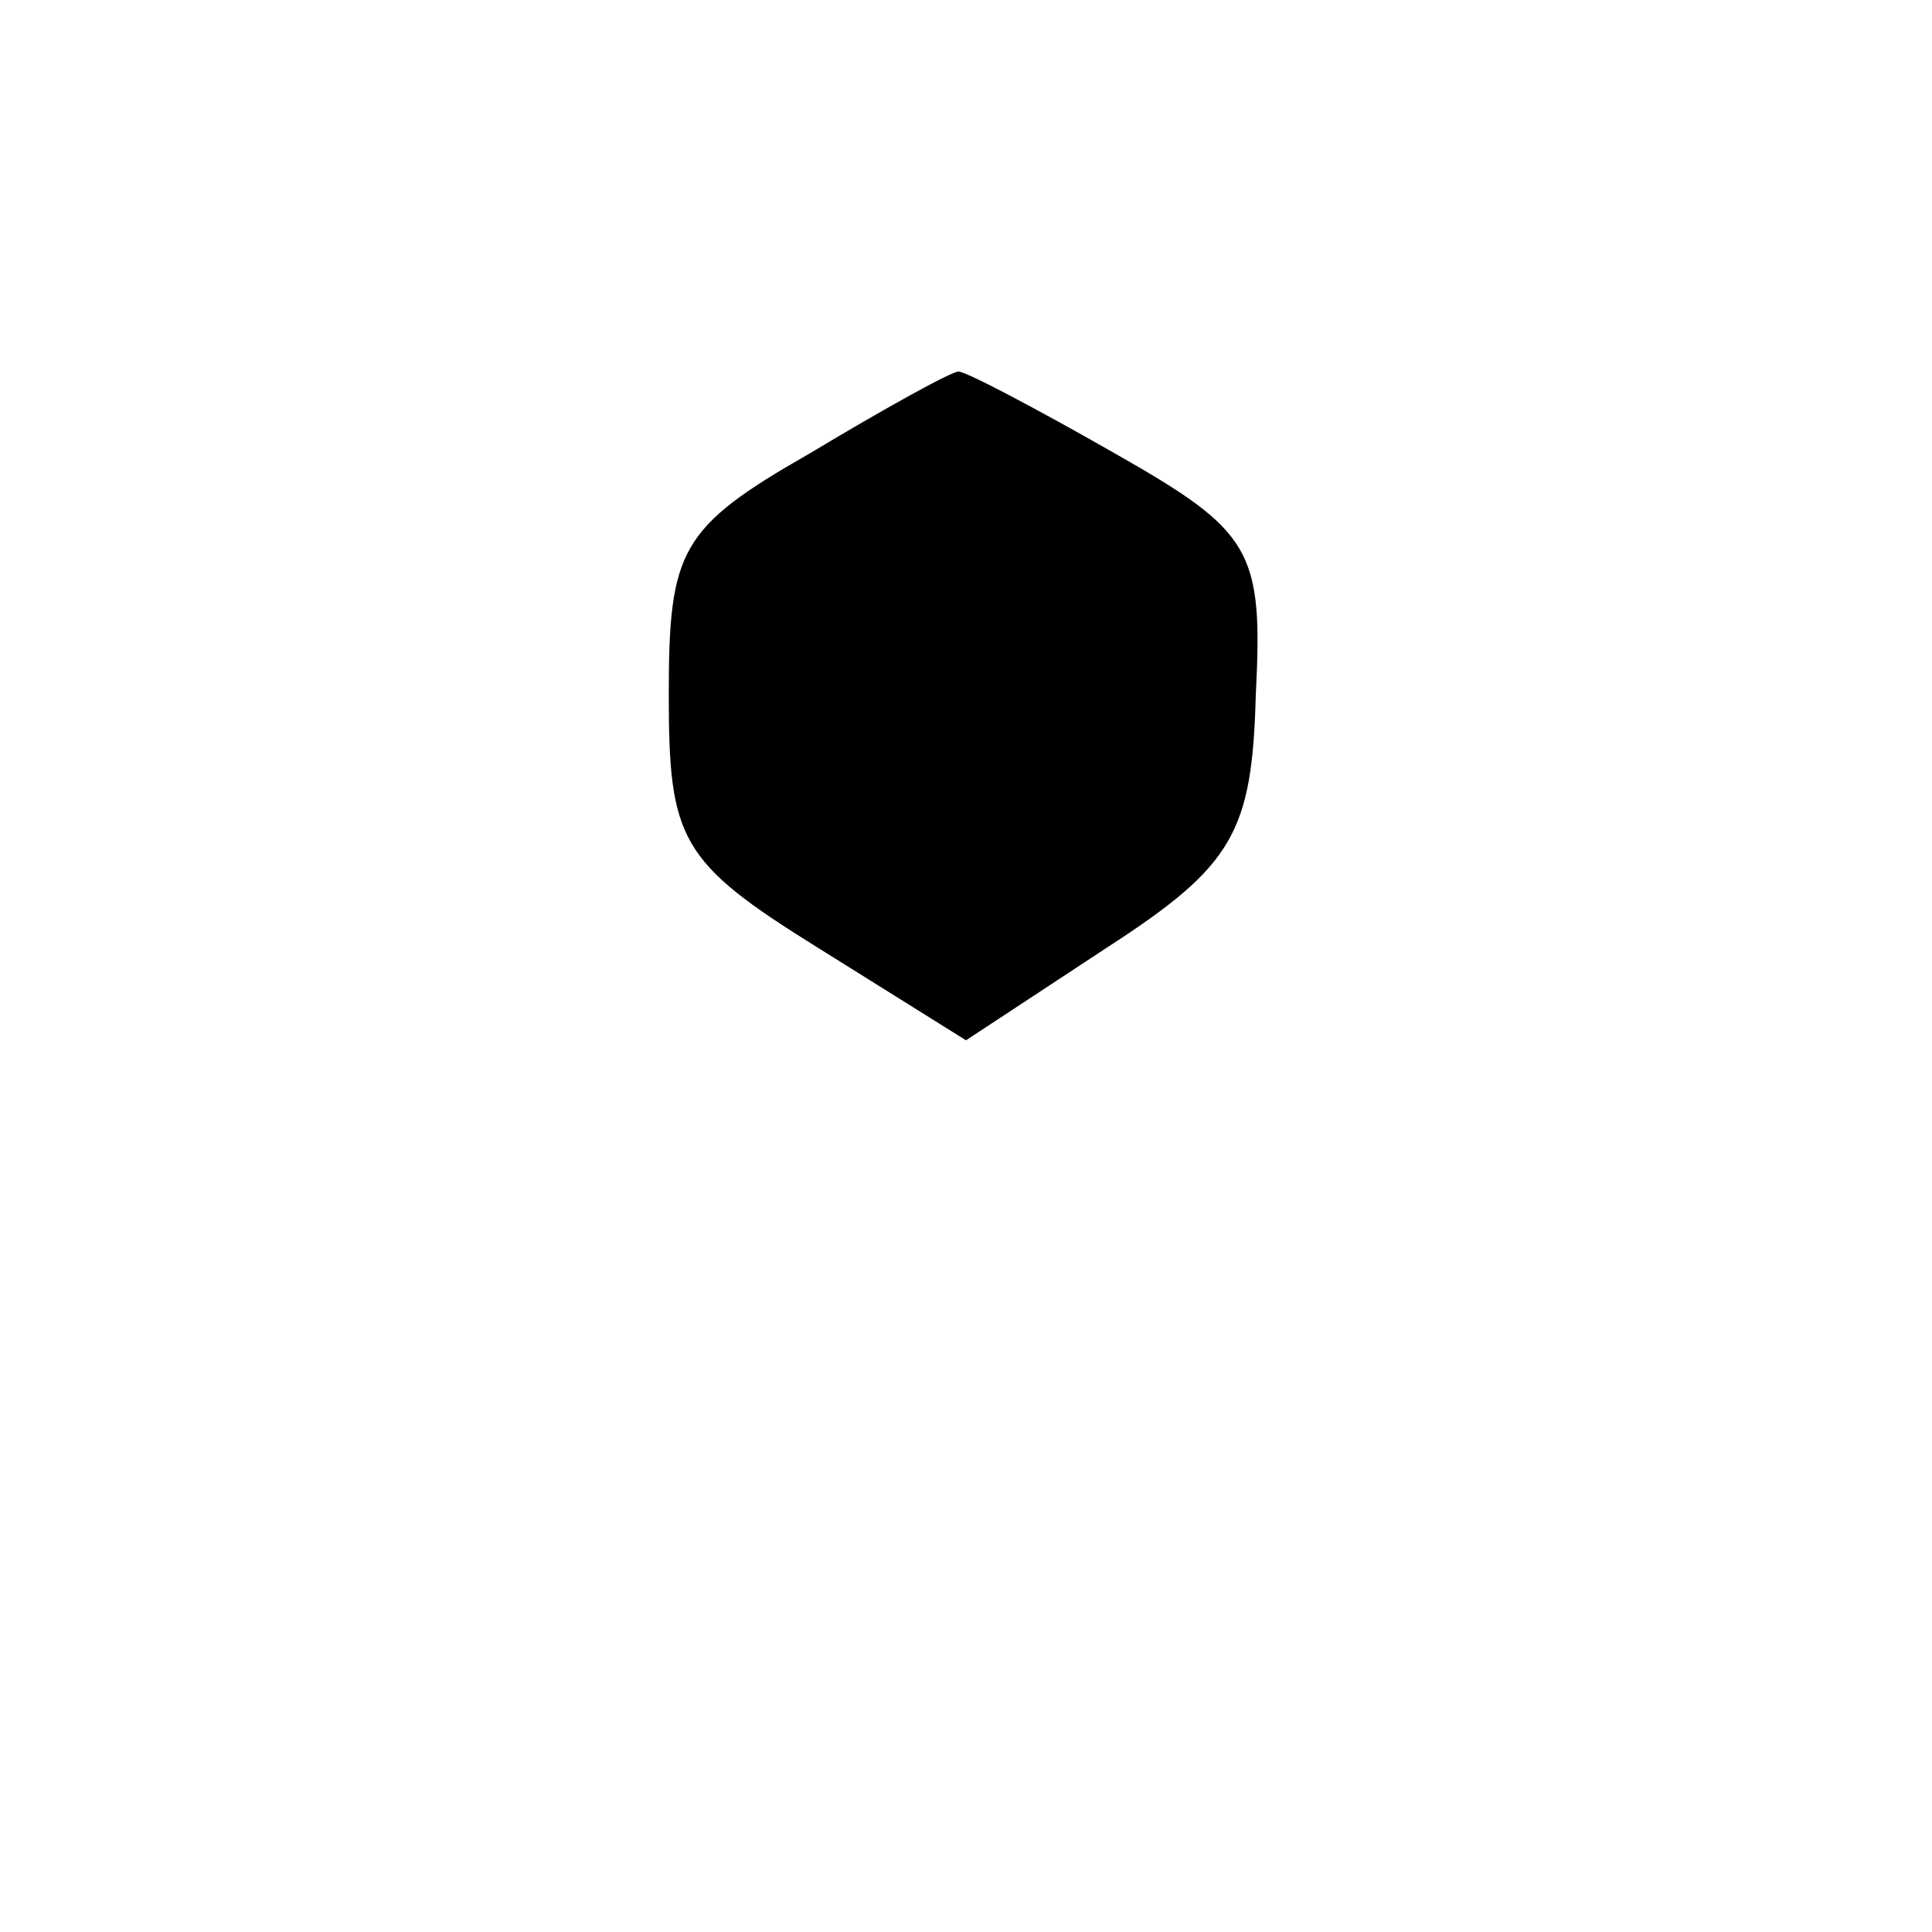 <?xml version="1.0" standalone="no"?>
<!DOCTYPE svg PUBLIC "-//W3C//DTD SVG 20010904//EN"
 "http://www.w3.org/TR/2001/REC-SVG-20010904/DTD/svg10.dtd">
<svg version="1.0" xmlns="http://www.w3.org/2000/svg"
 width="52pt" height="52pt" viewBox="0 0 52 52"
 preserveAspectRatio="xMidYMid meet">

<g transform="translate(0,52) scale(0.1,-0.1)"
fill="#000000" stroke="none">
<path d="M218 398 c-35 -20 -38 -26 -38 -65 0 -39 3 -45 40 -68 l40 -25 38 25
c34 22 39 31 40 68 2 39 -1 44 -38 65 -21 12 -40 22 -42 22 -2 0 -20 -10 -40
-22z"/>
</g>
</svg>
